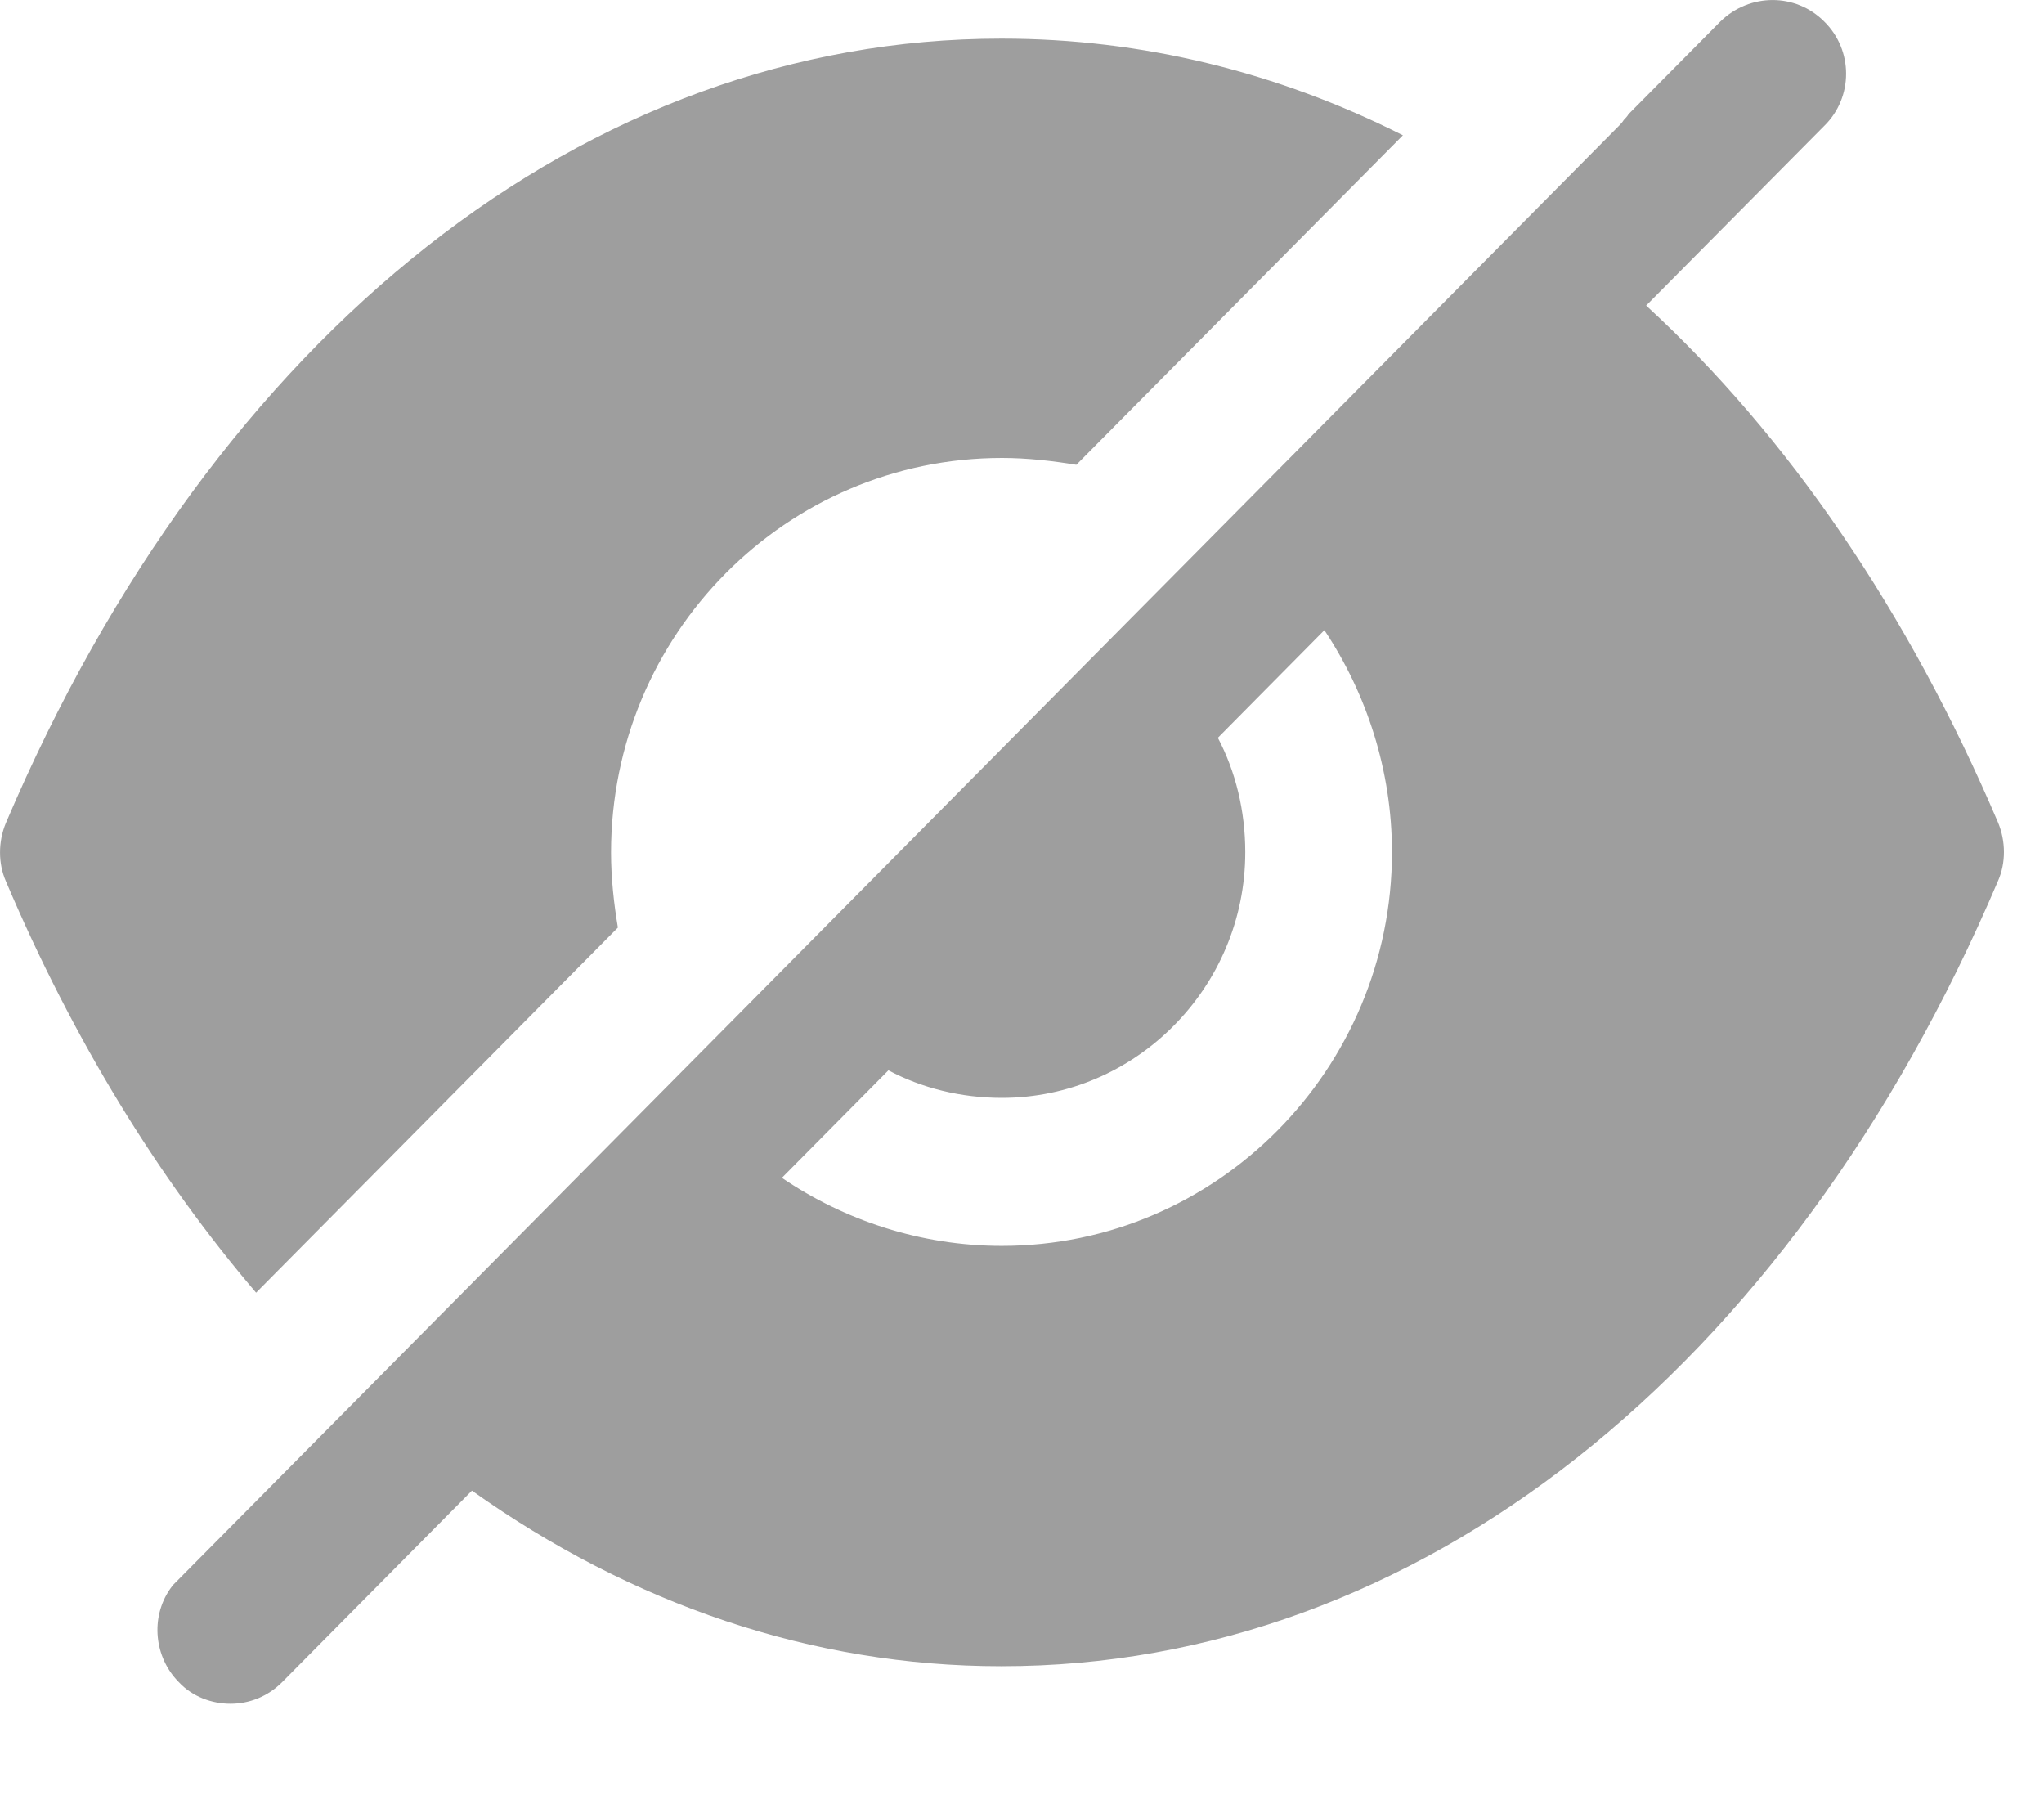 <svg width="17" height="15" viewBox="0 0 17 15" fill="none" xmlns="http://www.w3.org/2000/svg">
<path fill-rule="evenodd" clip-rule="evenodd" d="M6.503 9.794C7.023 10.147 7.657 10.36 8.332 10.36C10.121 10.36 11.577 8.891 11.577 7.086C11.577 6.405 11.365 5.766 11.015 5.24L10.129 6.135C10.276 6.414 10.357 6.742 10.357 7.086C10.357 8.21 9.446 9.129 8.332 9.129C7.991 9.129 7.665 9.047 7.389 8.9L6.503 9.794ZM13.691 2.541C14.87 3.624 15.87 5.085 16.618 6.84C16.683 6.996 16.683 7.177 16.618 7.324C14.878 11.41 11.78 13.855 8.332 13.855H8.324C6.755 13.855 5.251 13.338 3.925 12.395L2.348 13.986C2.226 14.109 2.071 14.167 1.917 14.167C1.762 14.167 1.6 14.109 1.486 13.986C1.283 13.781 1.25 13.453 1.413 13.215L1.437 13.182L13.463 1.048C13.479 1.032 13.495 1.015 13.504 0.999L13.504 0.999C13.52 0.982 13.536 0.966 13.544 0.95L14.309 0.178C14.553 -0.059 14.935 -0.059 15.171 0.178C15.415 0.416 15.415 0.81 15.171 1.048L13.691 2.541ZM5.082 7.09C5.082 7.303 5.106 7.516 5.139 7.713L2.13 10.749C1.317 9.797 0.61 8.648 0.049 7.328C-0.016 7.18 -0.016 6.999 0.049 6.843C1.789 2.758 4.887 0.321 8.326 0.321H8.334C9.497 0.321 10.627 0.6 11.668 1.125L8.952 3.865C8.757 3.833 8.546 3.808 8.334 3.808C6.537 3.808 5.082 5.276 5.082 7.09Z" fill="#9E9E9E"/>
</svg>
